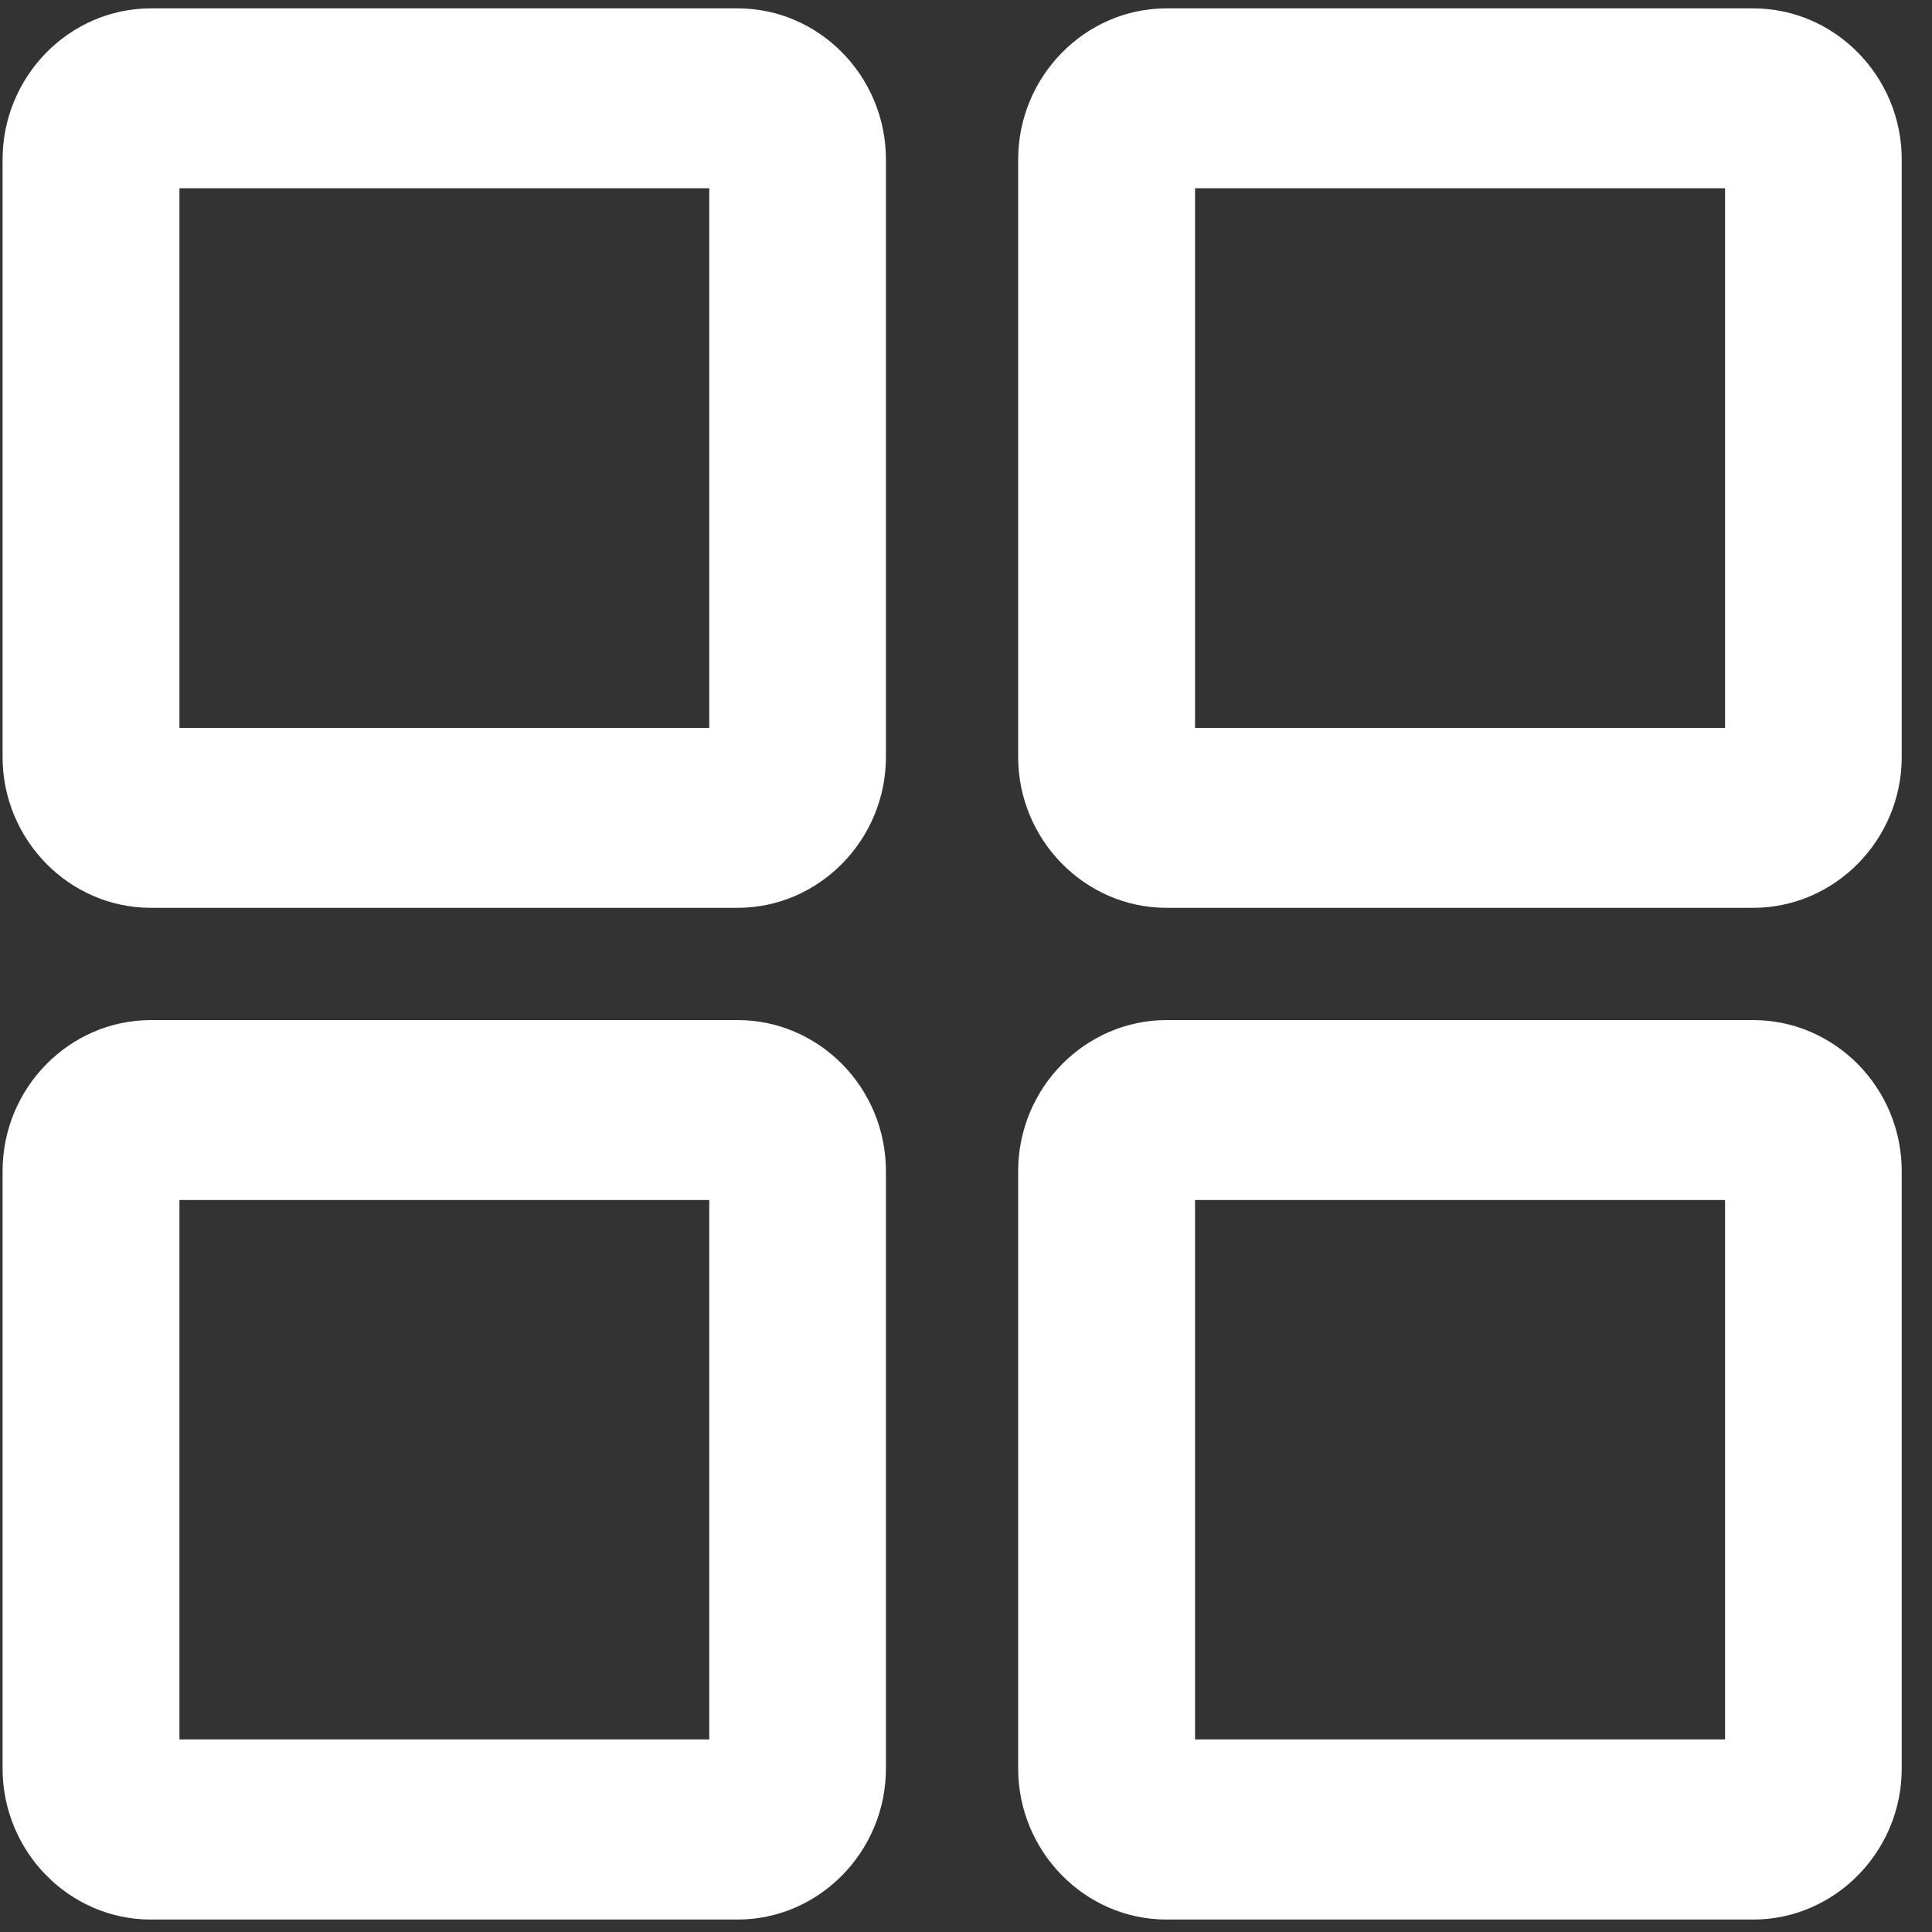 ﻿<?xml version="1.0" encoding="utf-8"?>
<svg version="1.1" xmlns:xlink="http://www.w3.org/1999/xlink" width="9px" height="9px" xmlns="http://www.w3.org/2000/svg">
  <rect width="100%" height="100%" fill="#333333" stroke="none"/>
  <g transform="matrix(1 0 0 1 -49 -2565 )">
    <path d="M 0.836 0.877  L 3.304 0.877  L 3.304 3.391  L 0.836 3.391  L 0.836 0.877  Z M 4.127 0.743  C 4.127 0.356  3.817 0.039  3.436 0.039  L 0.703 0.039  C 0.323 0.039  0.012 0.356  0.012 0.743  L 0.012 3.526  C 0.012 3.912  0.322 4.229  0.703 4.229  L 3.436 4.229  C 3.815 4.229  4.127 3.913  4.127 3.526  L 4.127 0.743  Z M 0.836 5.59  L 3.304 5.59  L 3.304 8.103  L 0.836 8.103  L 0.836 5.59  Z M 4.127 5.456  C 4.127 5.068  3.817 4.752  3.436 4.752  L 0.703 4.752  C 0.323 4.752  0.012 5.068  0.012 5.456  L 0.012 8.238  C 0.012 8.625  0.322 8.942  0.703 8.942  L 3.436 8.942  C 3.815 8.942  4.127 8.626  4.127 8.238  L 4.127 5.456  Z M 5.567 5.59  L 8.036 5.59  L 8.036 8.103  L 5.567 8.103  L 5.567 5.59  Z M 8.859 5.456  C 8.859 5.068  8.548 4.752  8.167 4.752  L 5.434 4.752  C 5.055 4.752  4.743 5.068  4.743 5.456  L 4.743 8.238  C 4.743 8.625  5.054 8.942  5.434 8.942  L 8.167 8.942  C 8.547 8.942  8.859 8.626  8.859 8.238  L 8.859 5.456  Z M 5.567 0.877  L 8.036 0.877  L 8.036 3.391  L 5.567 3.391  L 5.567 0.877  Z M 8.859 0.743  C 8.859 0.356  8.548 0.039  8.167 0.039  L 5.434 0.039  C 5.055 0.039  4.743 0.356  4.743 0.743  L 4.743 3.526  C 4.743 3.912  5.054 4.229  5.434 4.229  L 8.167 4.229  C 8.547 4.229  8.859 3.913  8.859 3.526  L 8.859 0.743  Z " fill-rule="nonzero" fill="#ffffff" stroke="none" transform="matrix(1 0 0 1 49 2565 )" />
  </g>
</svg>